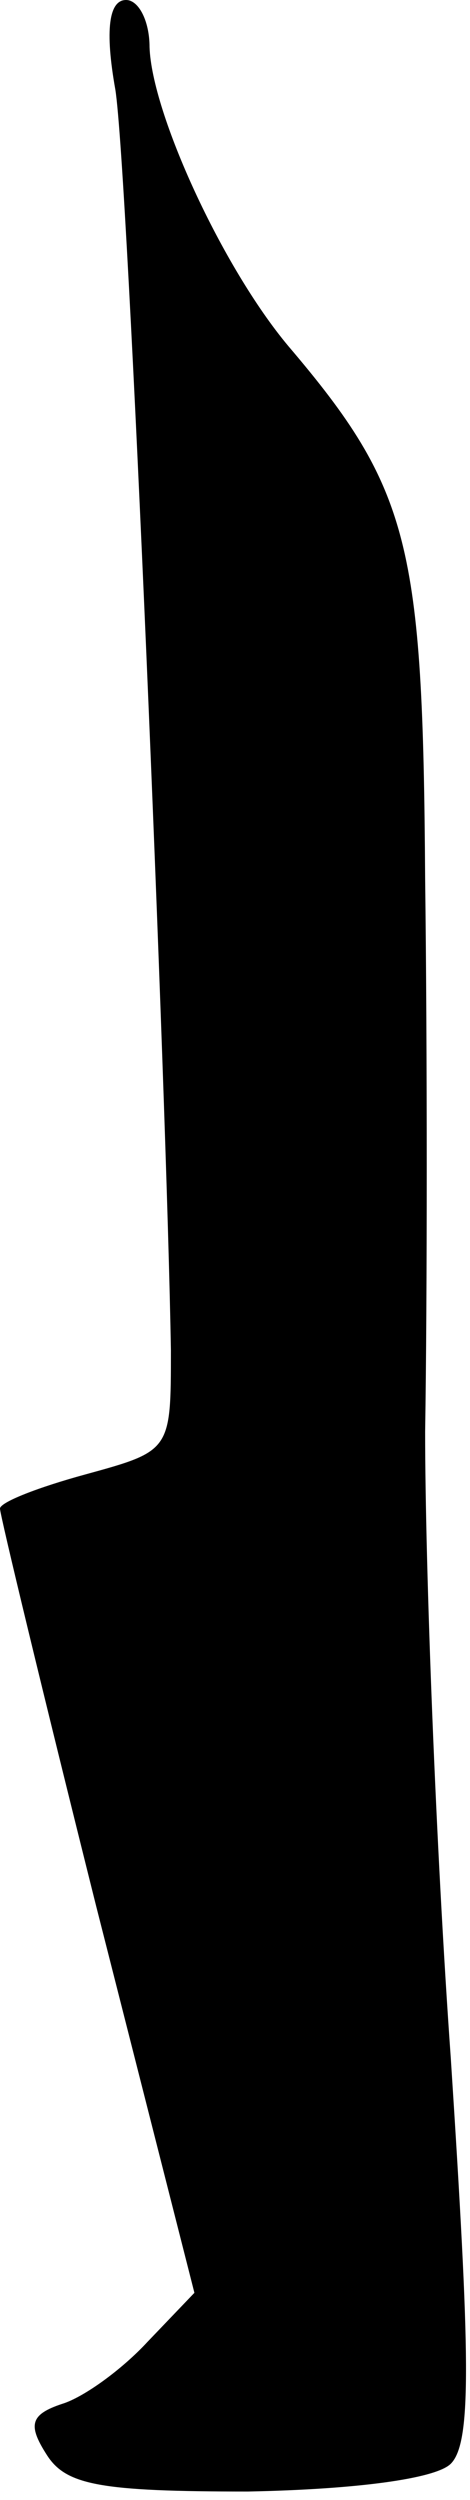 <?xml version="1.0" standalone="no"?>
<!DOCTYPE svg PUBLIC "-//W3C//DTD SVG 20010904//EN"
 "http://www.w3.org/TR/2001/REC-SVG-20010904/DTD/svg10.dtd">
<svg version="1.0" xmlns="http://www.w3.org/2000/svg"
 width="22pt" height="117pt" viewBox="0 0 22 117"
 preserveAspectRatio="xMidYMid meet">
<g transform="translate(0,117) scale(0.1,-0.1)"
fill="#000000" stroke="none">
<path fill="#000000" stroke="none" d="M54 1128 c6 -38 24 -469 26 -590 0 -47
0 -47 -40 -58 -22 -6 -40 -13 -40 -16 0 -3 20 -86 45 -186 l46 -181 -22 -23
c-12 -13 -30 -26 -40 -29 -15 -5 -16 -10 -7 -24 9 -14 25 -17 94 -17 51 1 88
6 95 13 10 10 9 51 0 190 -7 98 -12 230 -12 293 1 63 1 180 0 259 -1 156 -7
182 -64 249 -31 37 -64 109 -65 140 0 12 -5 22 -11 22 -8 0 -10 -14 -5 -42z"/>
</g>
</svg>
